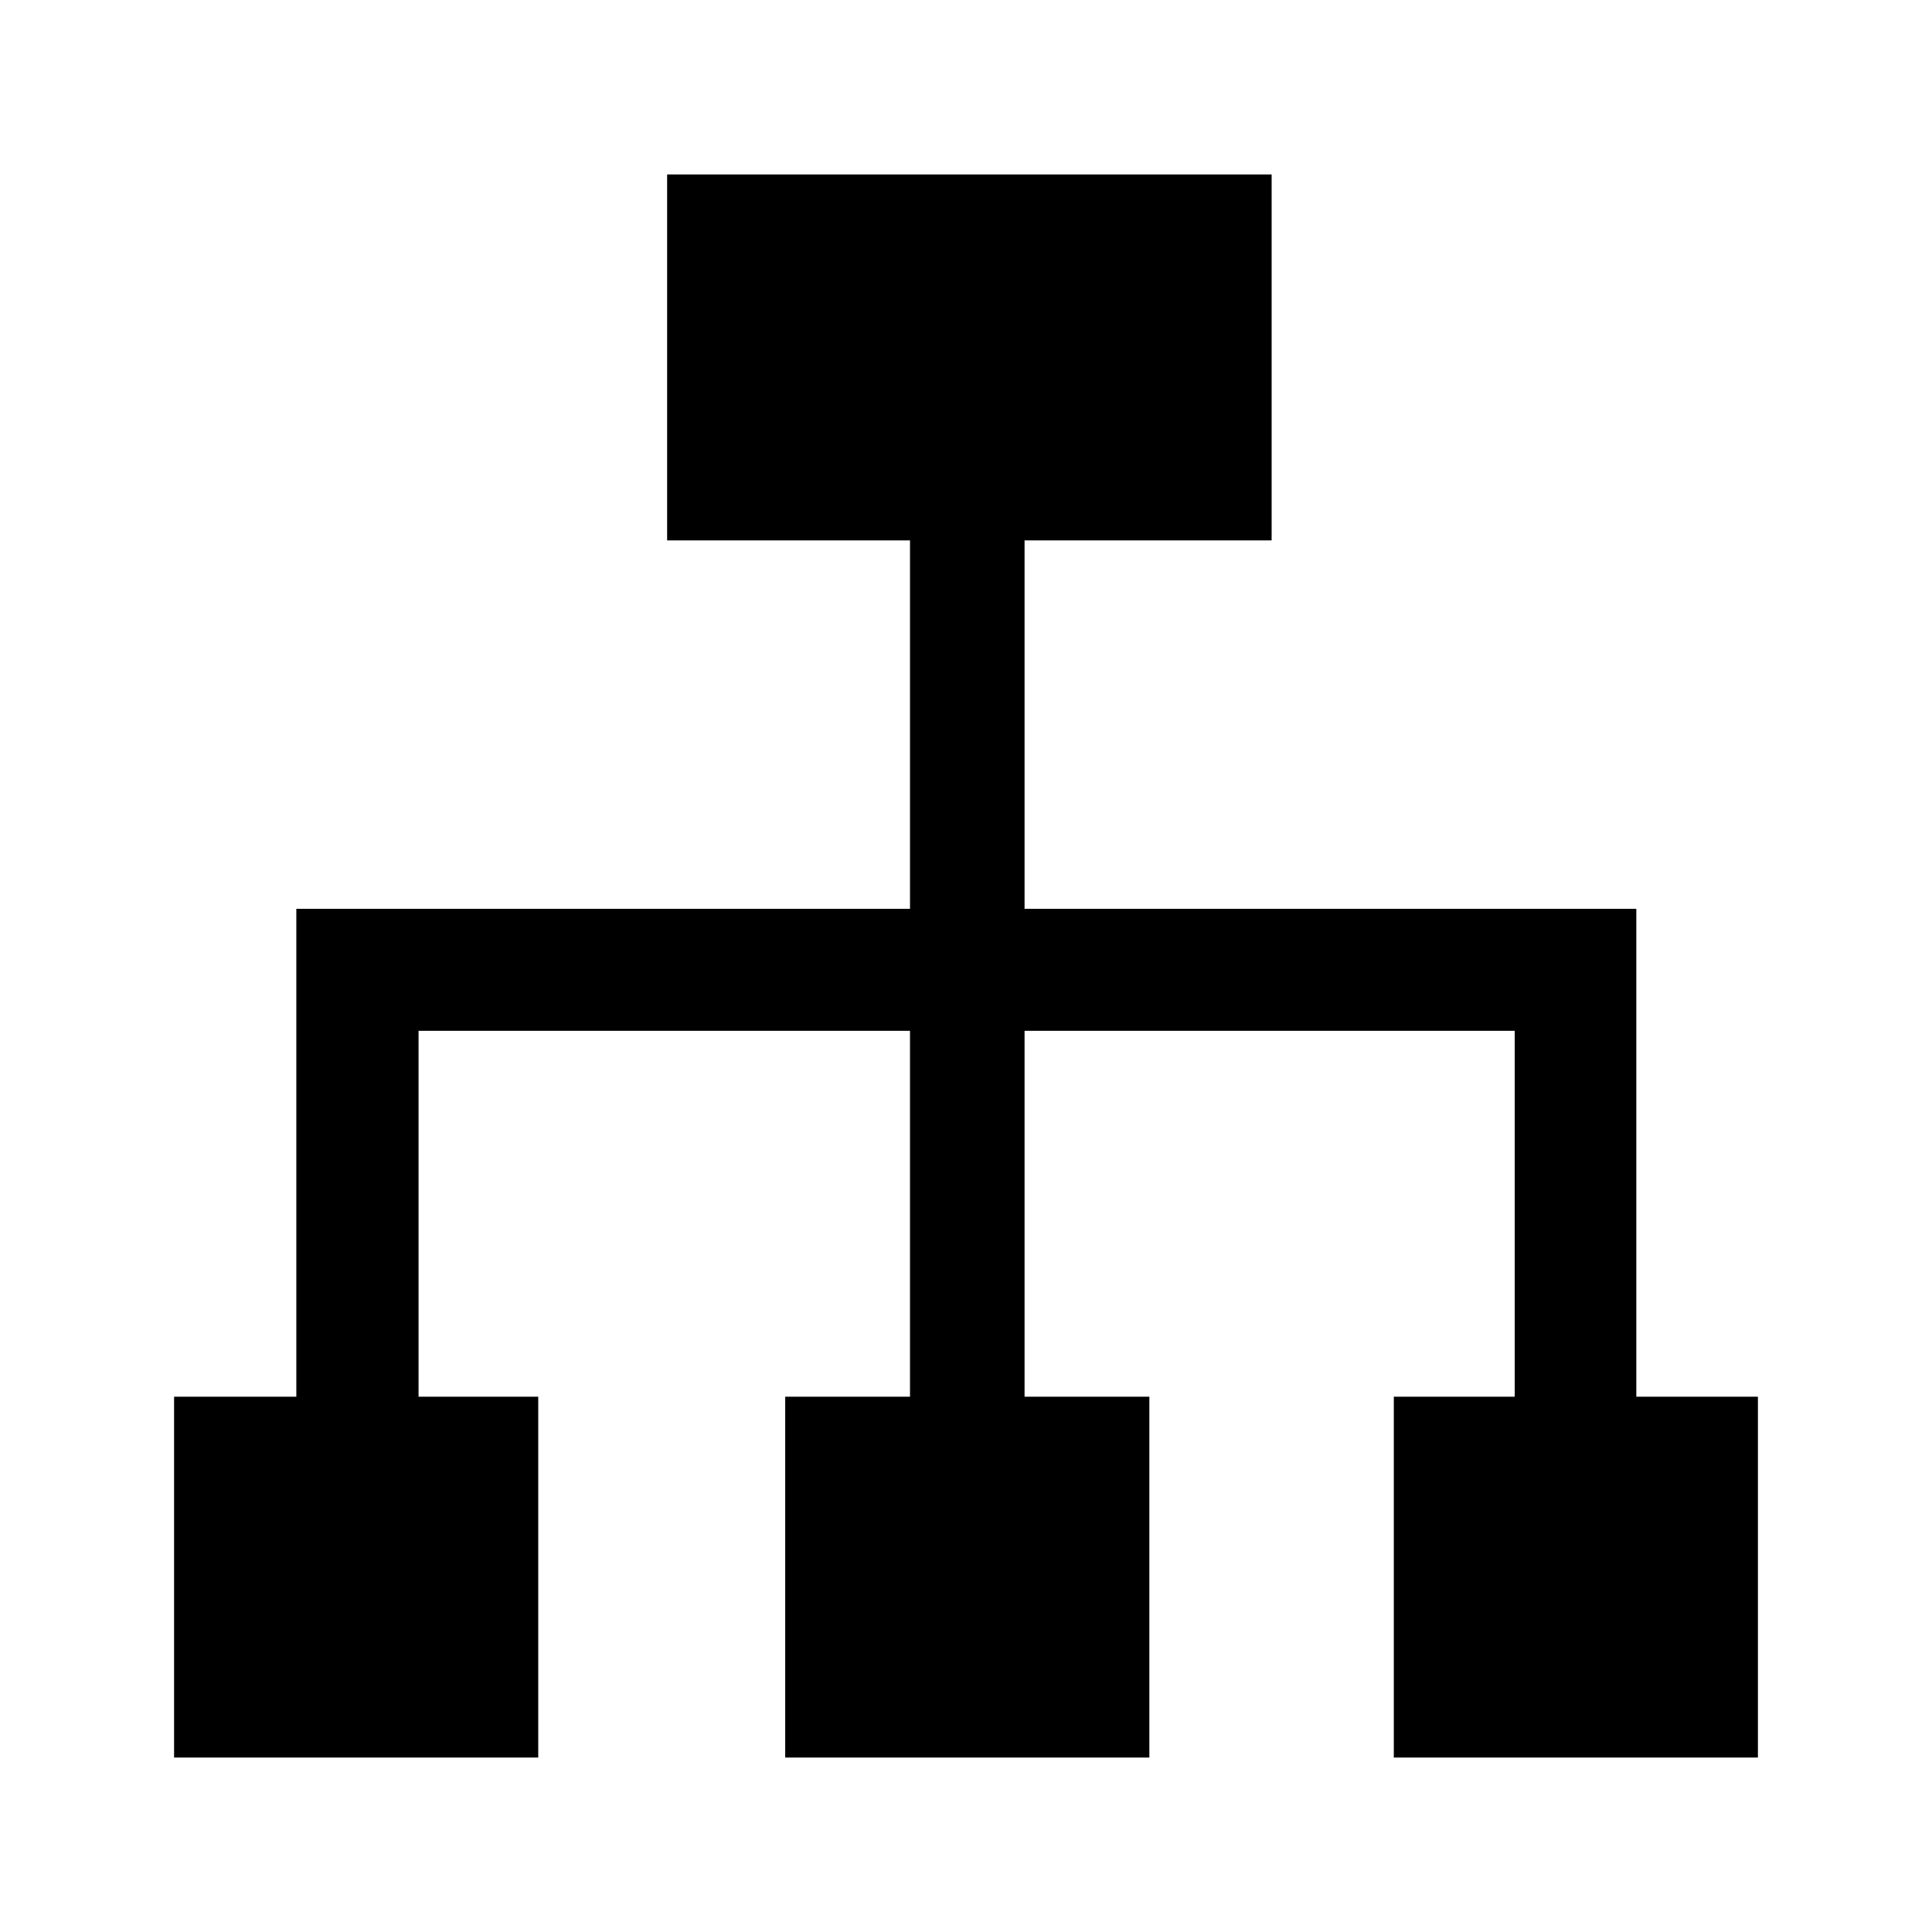 <svg t="1636524630523" class="icon" viewBox="0 0 1024 1024" version="1.1" xmlns="http://www.w3.org/2000/svg" p-id="5290" width="200" height="200"><path d="M867.284 481.692H543.041V286.424H673.991V92.469h-320.4v193.956h128.728v195.268H157.06V740.295H92.267V931.531H285.275V740.295h-63.434V546.341h260.475v193.956h-66.142V931.531h193.01V740.295H543.041V546.341h259.794v193.956h-64.088V931.531h192.984V740.295H867.284z" p-id="5291"></path></svg>
